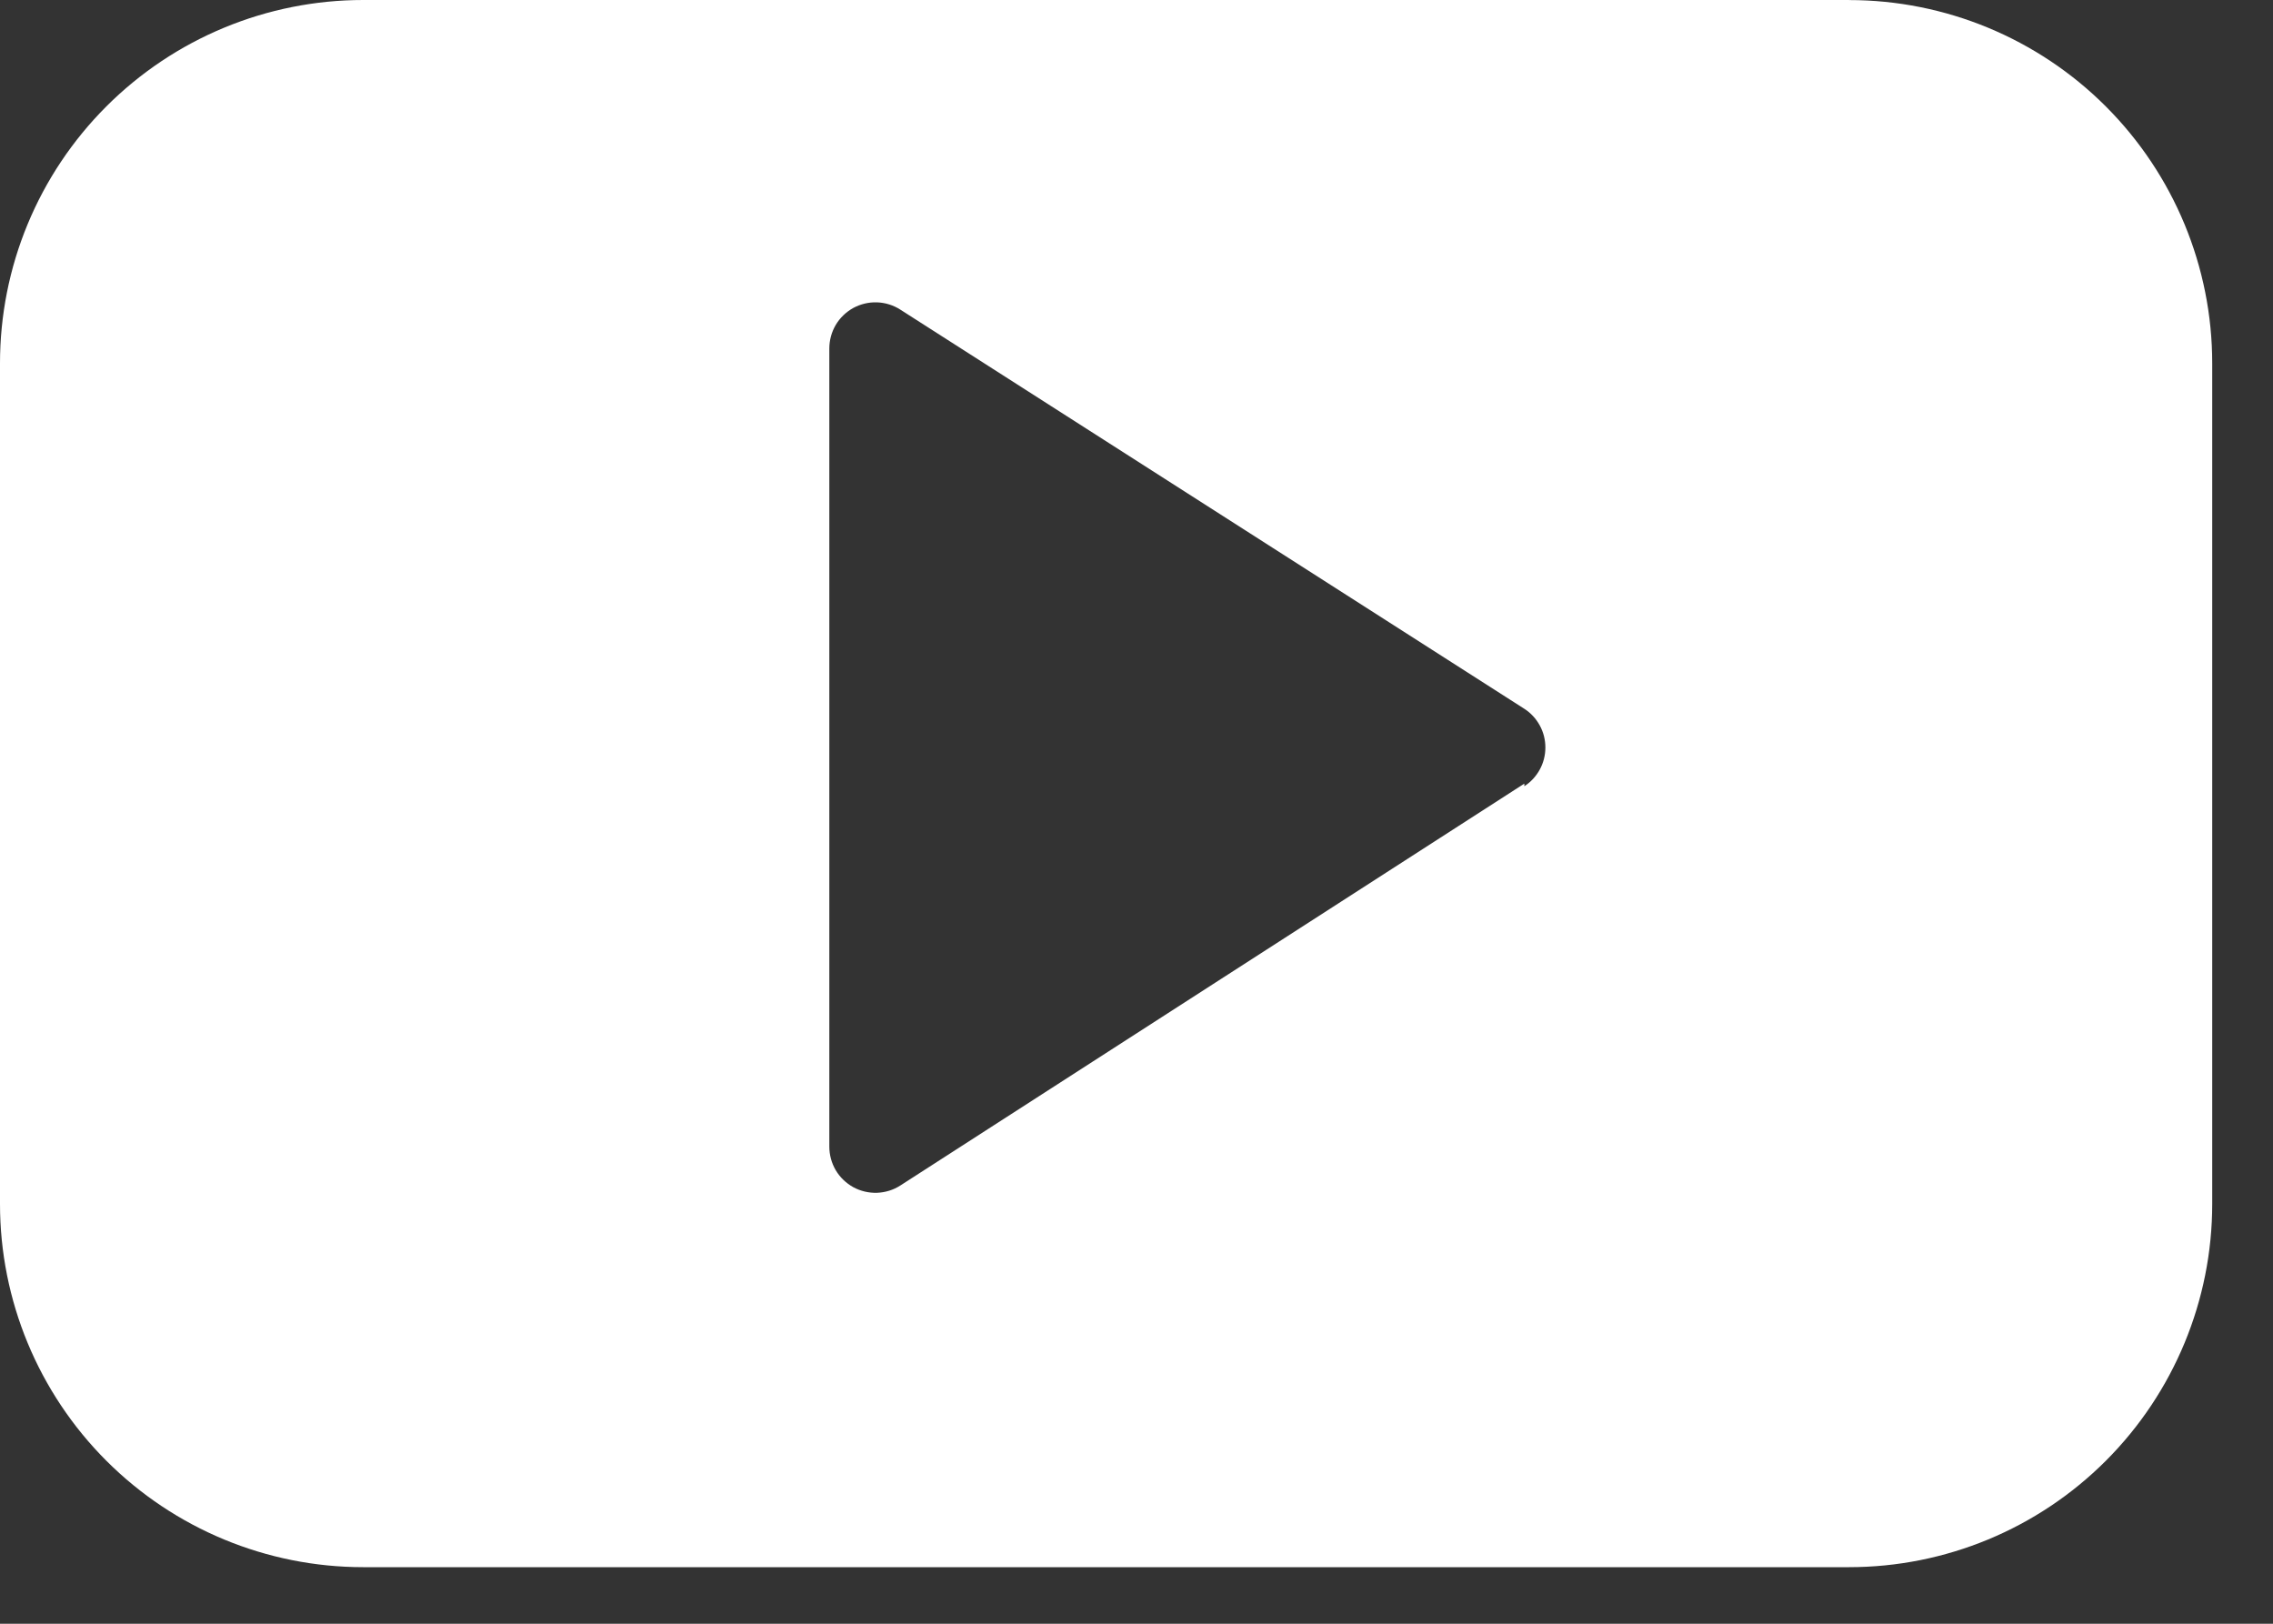 <svg width="35" height="25" viewBox="0 0 35 25" fill="none" xmlns="http://www.w3.org/2000/svg">
<rect x="0" y="0" width="35" height="25" fill="#333333" stroke="none"/>
<g clip-path="url(#clip0_1_269)">
<path d="M28.472 0H5.592C4.858 -1.17433e-08 4.13 0.145 3.452 0.426C2.773 0.707 2.157 1.119 1.638 1.638C1.118 2.158 0.706 2.774 0.425 3.453C0.144 4.131 -0 4.859 8.94217e-08 5.593V18.537C8.94217e-08 20.02 0.589 21.442 1.638 22.491C2.687 23.54 4.109 24.129 5.592 24.129H28.472C29.955 24.129 31.377 23.54 32.426 22.491C33.475 21.442 34.064 20.02 34.064 18.537V5.593C34.064 4.11 33.475 2.688 32.426 1.639C31.377 0.59 29.955 0.001 28.472 0.001V0ZM23.472 12.065L13.863 18.253C13.756 18.322 13.632 18.36 13.504 18.365C13.377 18.369 13.25 18.339 13.138 18.278C13.027 18.216 12.933 18.126 12.868 18.016C12.804 17.906 12.77 17.781 12.77 17.653V5.367C12.77 5.239 12.804 5.114 12.868 5.004C12.933 4.894 13.027 4.804 13.138 4.742C13.25 4.681 13.377 4.651 13.504 4.655C13.632 4.66 13.756 4.698 13.863 4.767L23.472 10.913C23.572 10.977 23.653 11.066 23.71 11.17C23.767 11.274 23.796 11.39 23.796 11.509C23.796 11.627 23.767 11.744 23.71 11.848C23.653 11.952 23.572 12.041 23.472 12.105V12.065Z" fill="white"/>
</g>
<defs>
<clipPath id="clip0_1_269">
<rect width="34.065" height="24.129" fill="white"/>
</clipPath>
</defs>
</svg>
